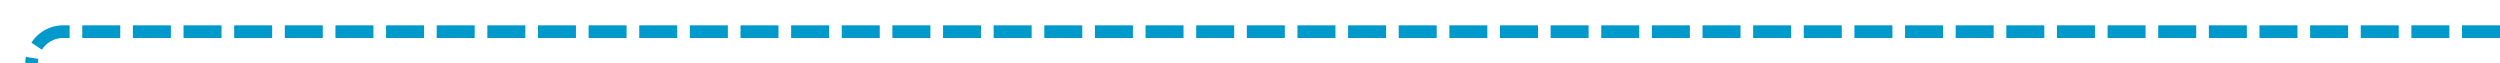 ﻿<?xml version="1.0" encoding="utf-8"?>
<svg version="1.1" xmlns:xlink="http://www.w3.org/1999/xlink" width="395px" height="10px" preserveAspectRatio="xMinYMid meet" viewBox="215 2446  395 8" xmlns="http://www.w3.org/2000/svg">
  <path d="M 610 2450  L 225 2450  A 5 5 0 0 0 220 2455 L 220 2518  " stroke-width="2" stroke-dasharray="6,2" stroke="#0099cc" fill="none" />
  <path d="M 224.293 2512.893  L 220 2517.186  L 215.707 2512.893  L 214.293 2514.307  L 219.293 2519.307  L 220 2520.014  L 220.707 2519.307  L 225.707 2514.307  L 224.293 2512.893  Z " fill-rule="nonzero" fill="#0099cc" stroke="none" />
</svg>